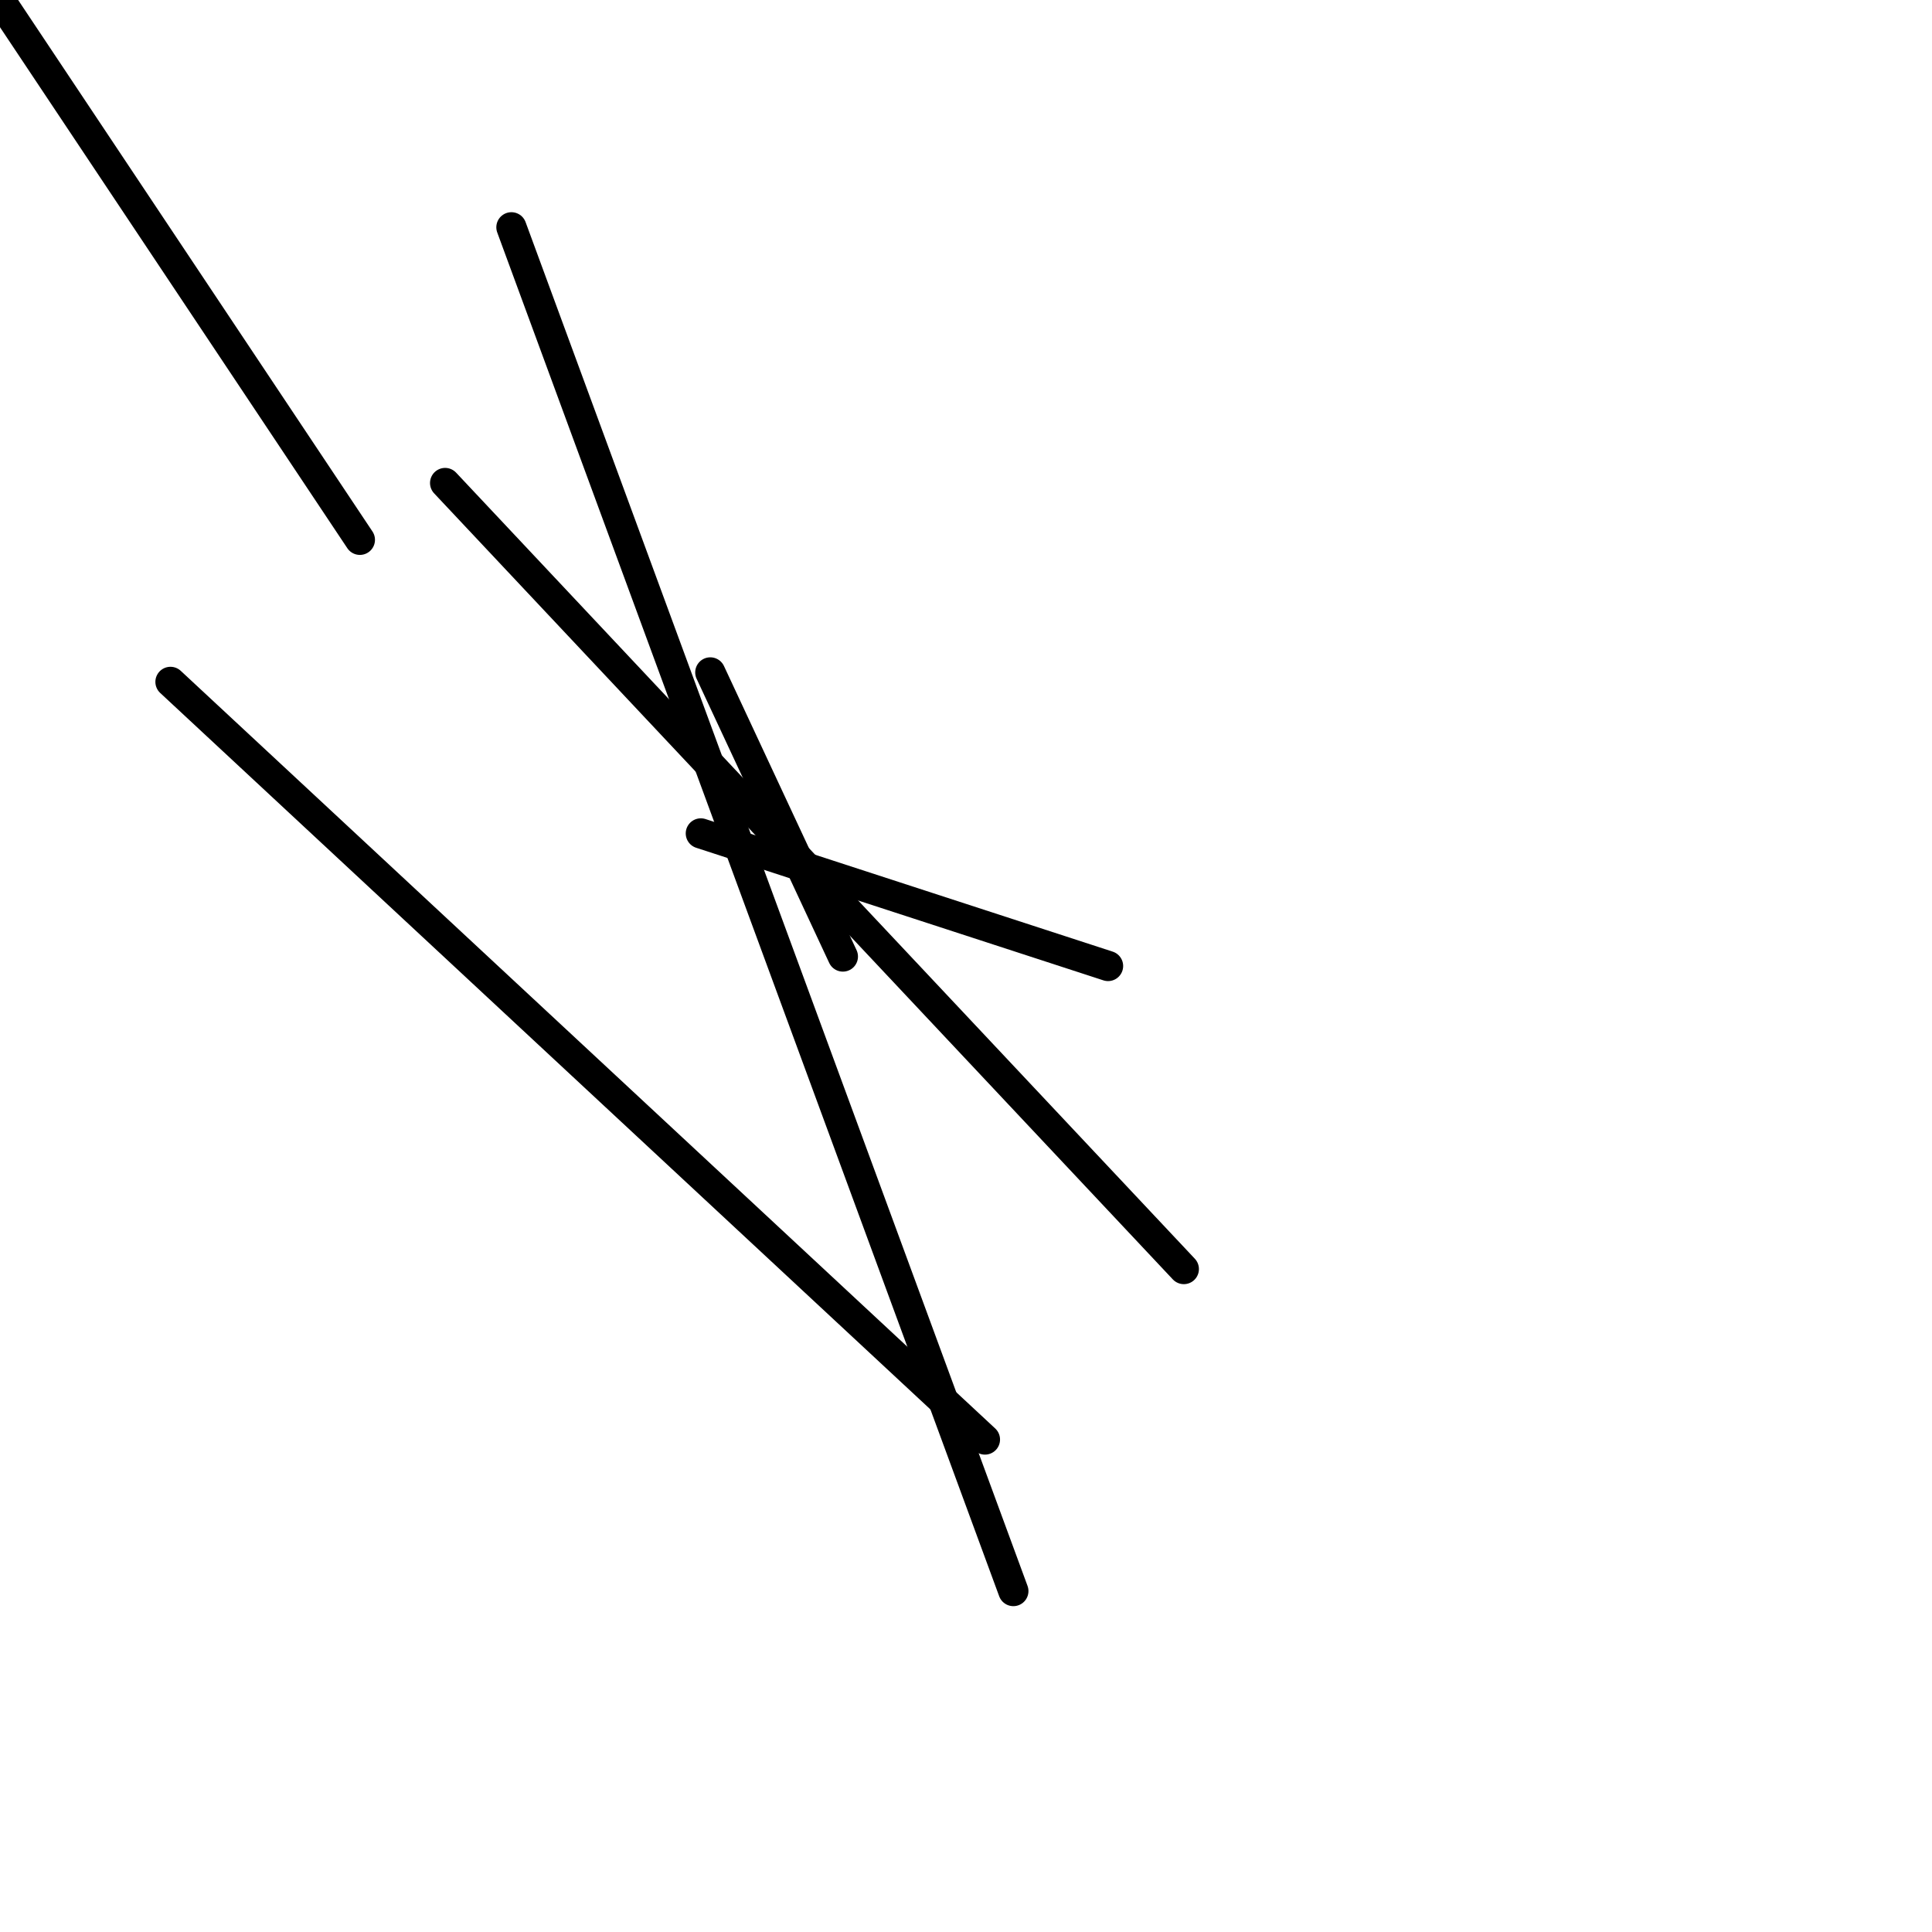 <?xml version="1.0" encoding="utf-8" ?>
<svg baseProfile="full" height="256" version="1.1" width="256" xmlns="http://www.w3.org/2000/svg" xmlns:ev="http://www.w3.org/2001/xml-events" xmlns:xlink="http://www.w3.org/1999/xlink"><defs /><polyline fill="none" points="0.0,0.0 47.686,71.529" stroke="black" stroke-linecap="round" stroke-width="4" /><polyline fill="none" points="22.588,90.353 130.51,190.745" stroke="black" stroke-linecap="round" stroke-width="4" /><polyline fill="none" points="67.765,30.118 134.275,210.824" stroke="black" stroke-linecap="round" stroke-width="4" /><polyline fill="none" points="92.863,110.431 146.824,128.0" stroke="black" stroke-linecap="round" stroke-width="4" /><polyline fill="none" points="111.686,126.745 94.118,89.098" stroke="black" stroke-linecap="round" stroke-width="4" /><polyline fill="none" points="156.863,168.157 58.98,64.0" stroke="black" stroke-linecap="round" stroke-width="4" /></svg>